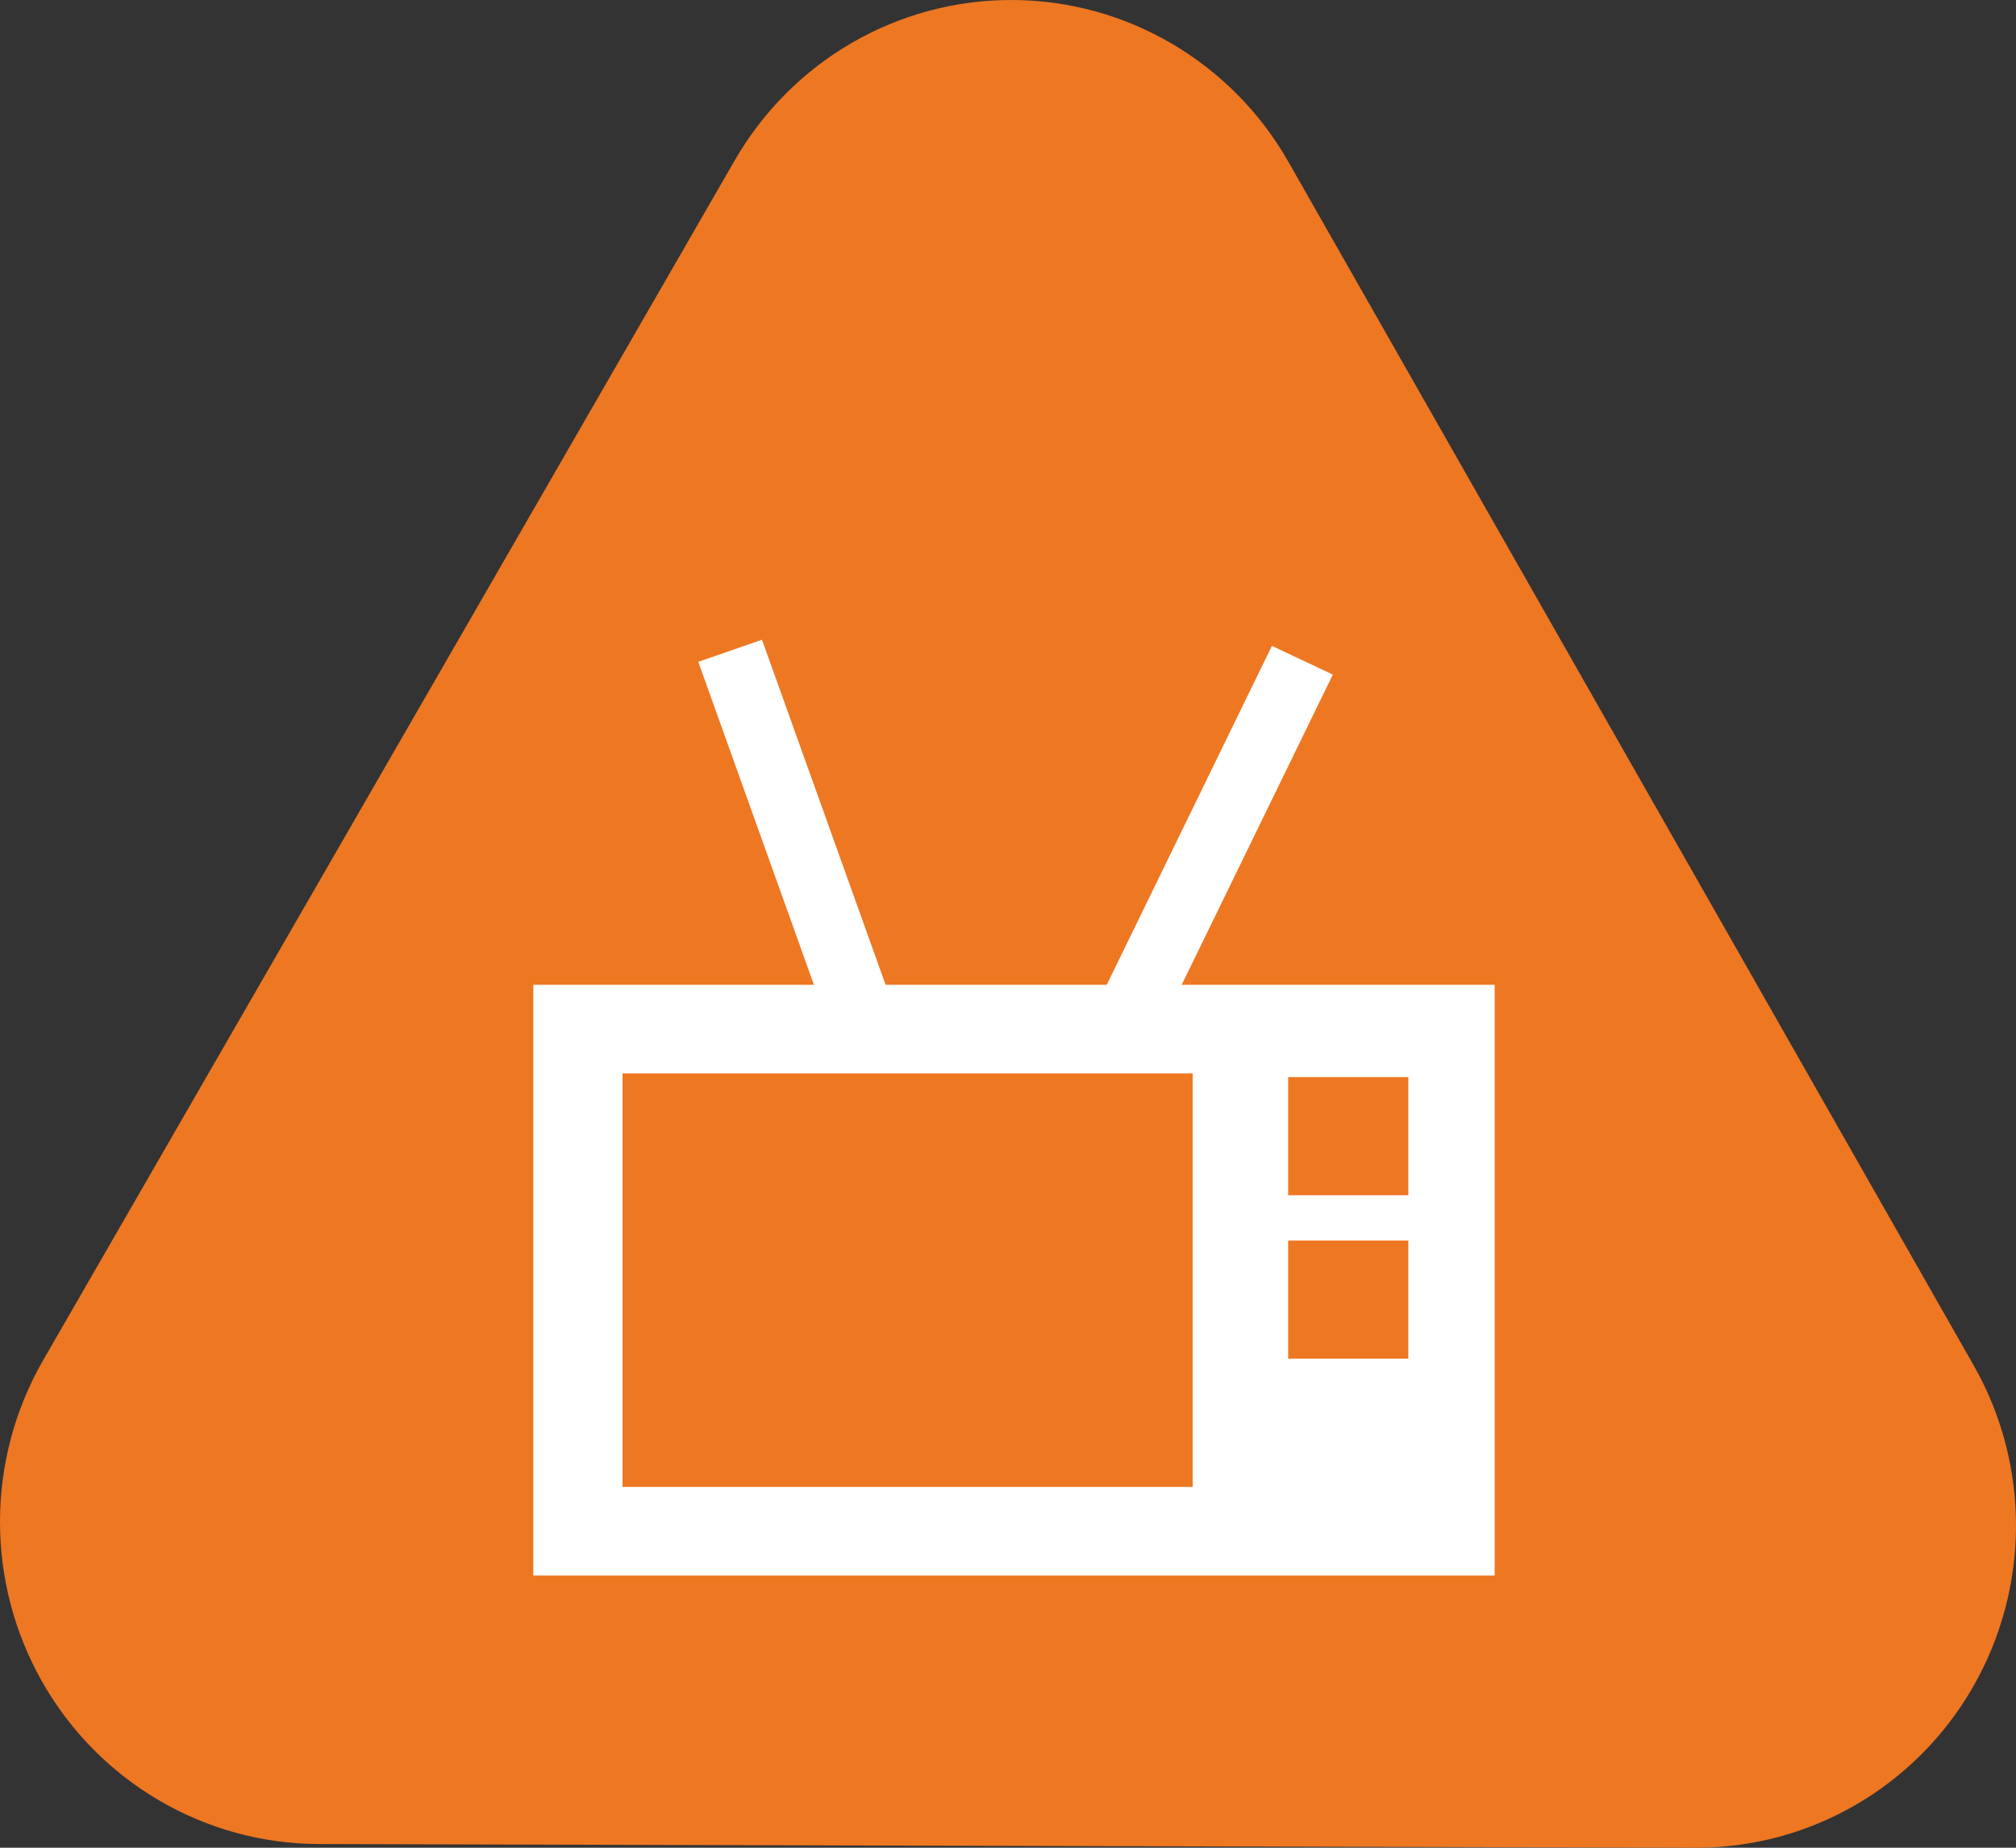 <?xml version="1.0" encoding="utf-8"?>
<!-- Generator: Adobe Illustrator 17.0.0, SVG Export Plug-In . SVG Version: 6.00 Build 0)  -->
<!DOCTYPE svg PUBLIC "-//W3C//DTD SVG 1.1//EN" "http://www.w3.org/Graphics/SVG/1.1/DTD/svg11.dtd">
<svg version="1.1" id="Layer_1" xmlns="http://www.w3.org/2000/svg" xmlns:xlink="http://www.w3.org/1999/xlink" x="0px" y="0px"
	 width="30px" height="27.5px" viewBox="0 0 30 27.5" enable-background="new 0 0 30 27.5" xml:space="preserve">
<rect x="0" y="0" width="30" height="27.5" fill="#333333" stroke="none"/>
<g>
	<path fill="#EE7722" d="M29.369,20.319L19.173,2.409c-0.423-0.743-1.026-1.344-1.737-1.76C16.727,0.233,15.91,0.002,15.06,0
		c-1.7-0.005-3.272,0.905-4.126,2.386L0.644,20.241c-0.854,1.481-0.859,3.309-0.013,4.795c0.423,0.743,1.026,1.344,1.737,1.76
		c0.71,0.416,1.527,0.647,2.377,0.649L25.23,27.5c1.7,0.005,3.272-0.905,4.126-2.386C30.21,23.632,30.215,21.804,29.369,20.319z"/>
	<g>
		<rect x="7.936" y="14.657" fill="#FFFFFF" width="14.306" height="8.792"/>
		<polygon fill="#FFFFFF" points="13.641,15.948 12.692,16.277 10.391,9.85 11.339,9.521 		"/>
		<polygon fill="#FFFFFF" points="16.84,16.185 15.933,15.758 18.927,9.613 19.834,10.04 		"/>
		<rect x="9.264" y="15.976" fill="#EE7722" width="8.484" height="6.154"/>
		<rect x="19.169" y="16.031" fill="#EE7722" width="1.788" height="1.758"/>
		<rect x="19.169" y="18.463" fill="#EE7722" width="1.788" height="1.758"/>
	</g>
</g>
</svg>
